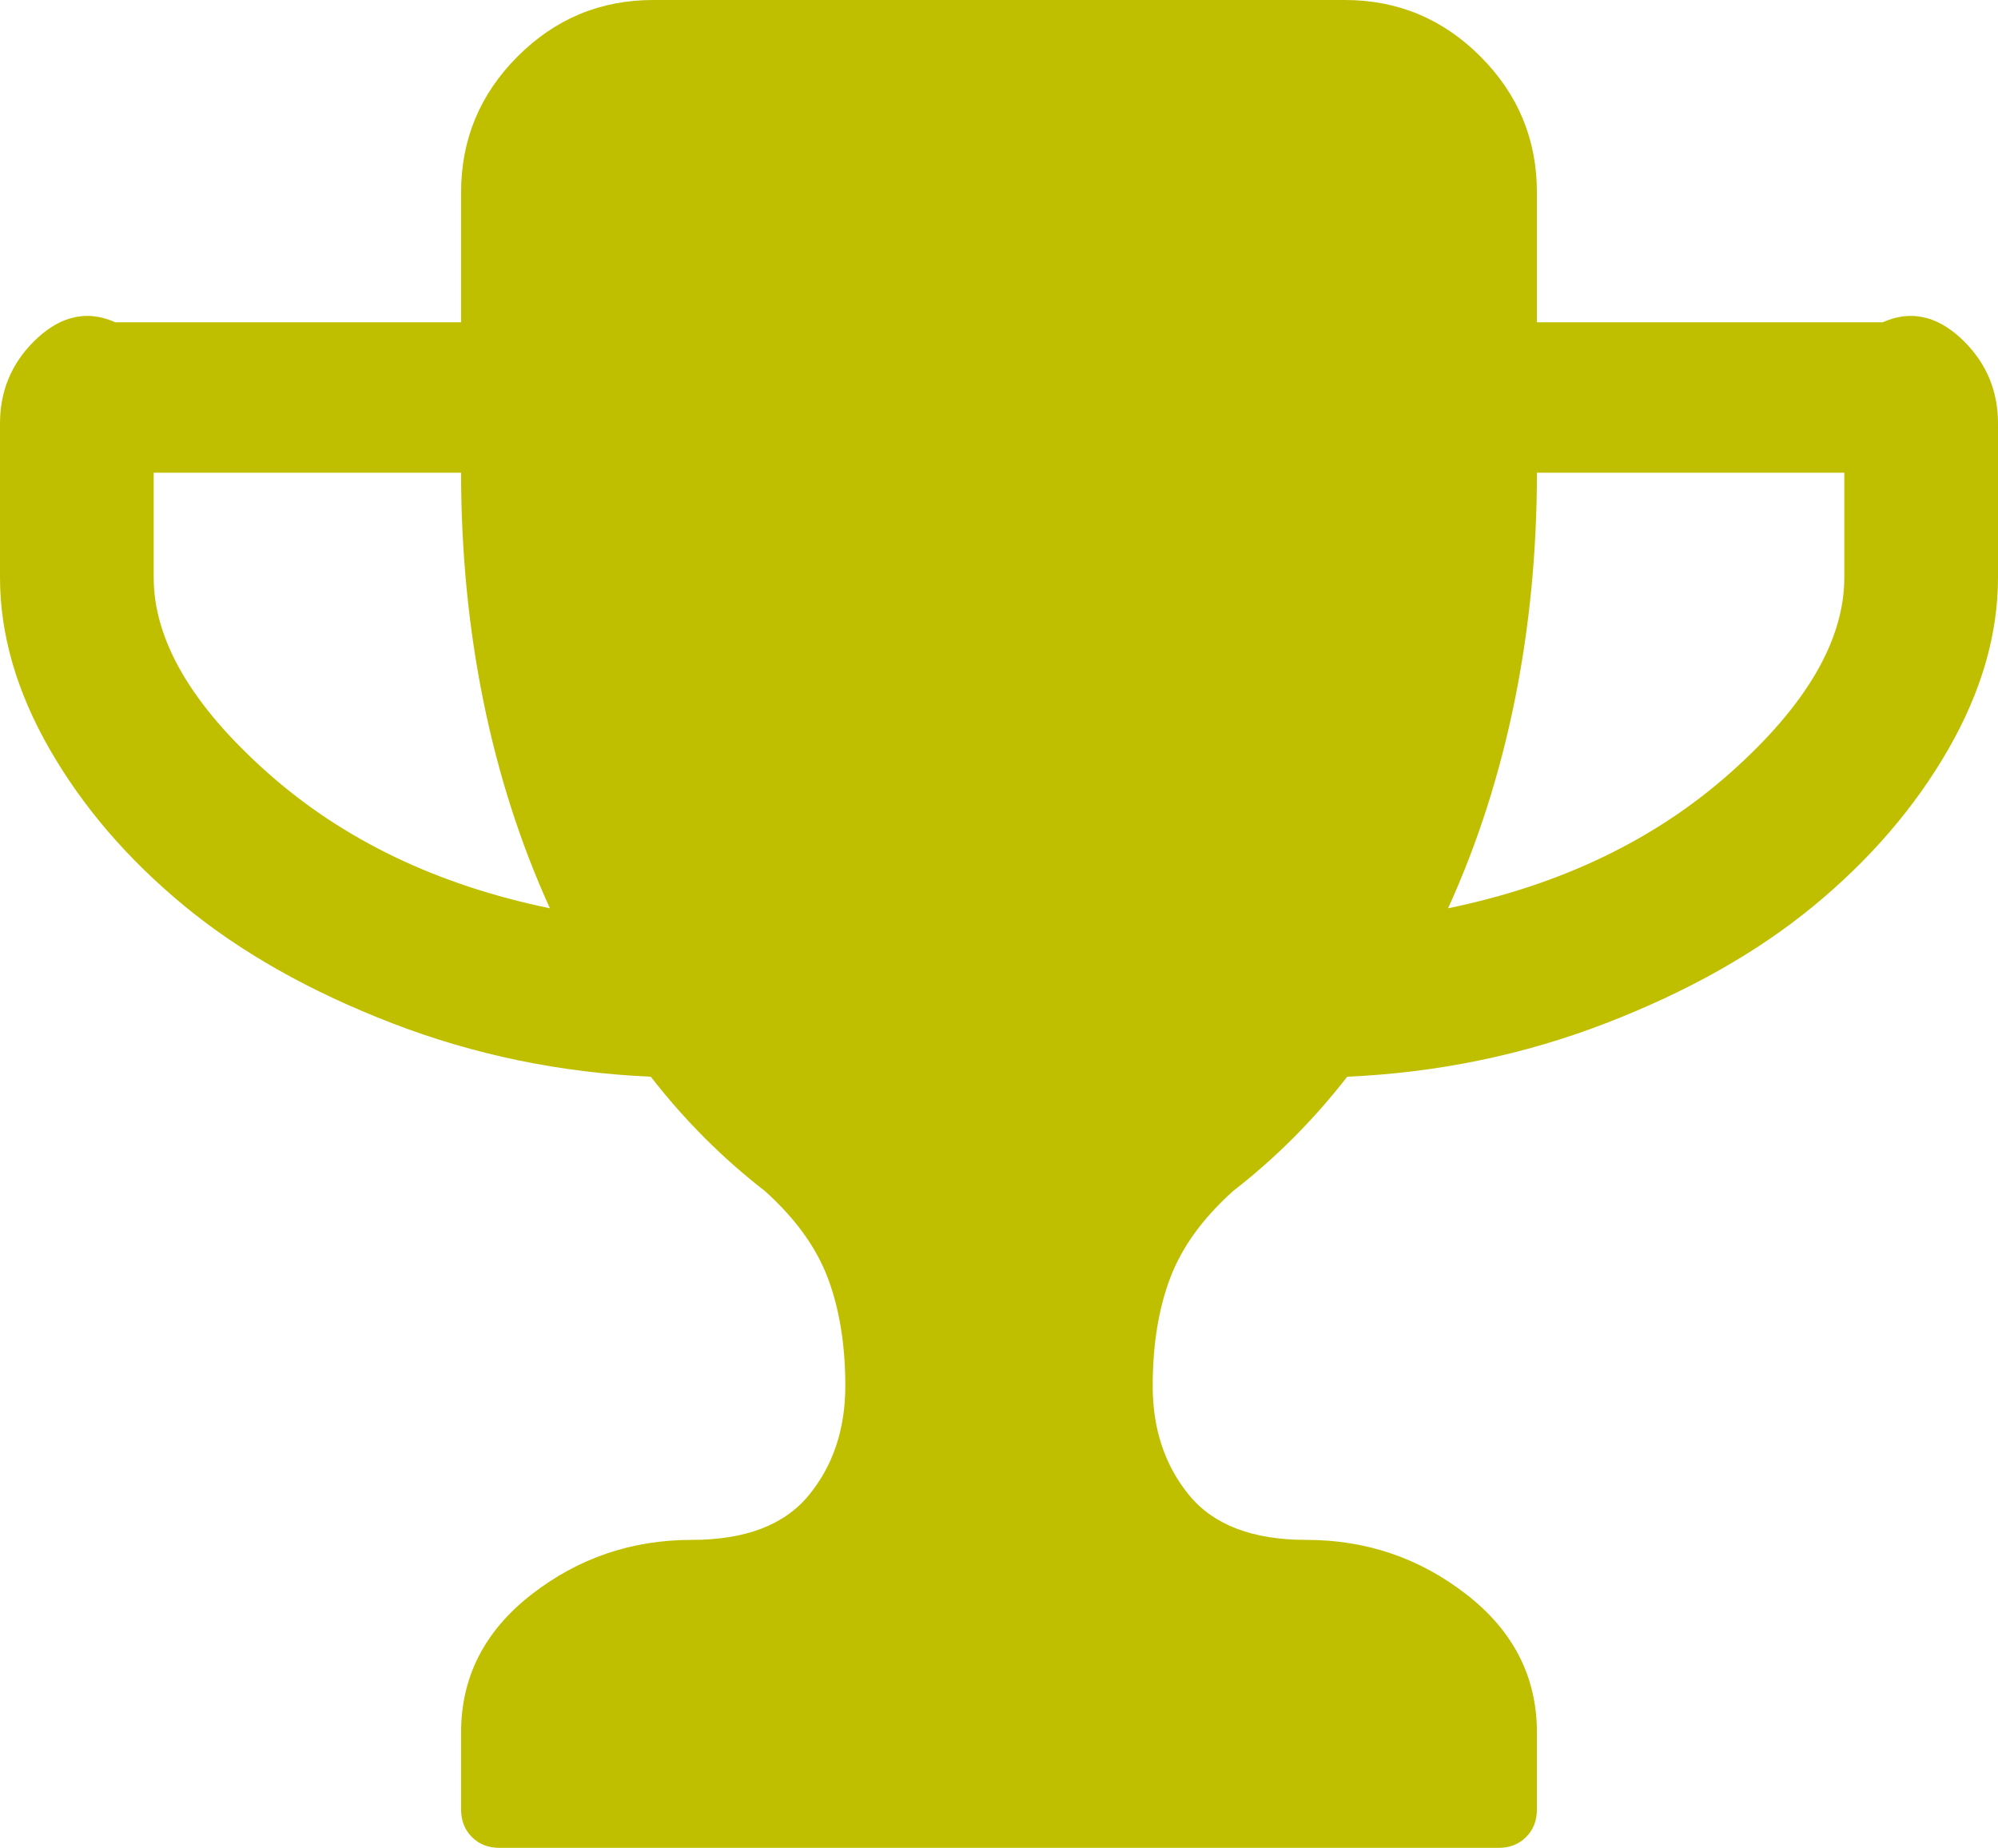 ﻿<?xml version="1.0" encoding="utf-8"?>
<svg version="1.1" xmlns:xlink="http://www.w3.org/1999/xlink" width="93px" height="86px" xmlns="http://www.w3.org/2000/svg">
  <g transform="matrix(1 0 0 1 -331 -739 )">
    <path d="M 12.435 35.945  C 15.956 39.081  20.344 41.19  25.597 42.272  C 22.84 36.225  21.462 29.301  21.462 22  L 7.154 22  L 7.154 26.875  C 7.154 29.786  8.914 32.81  12.435 35.945  Z M 80.565 35.945  C 84.086 32.81  85.846 29.786  85.846 26.875  L 85.846 22  L 71.538 22  C 71.538 29.301  70.16 36.225  67.403 42.272  C 72.656 41.19  77.044 39.081  80.565 35.945  Z M 91.435 15.901  C 92.478 16.946  93 18.215  93 19.708  L 93 26.875  C 93 29.525  92.227 32.194  90.681 34.882  C 89.134 37.569  87.048 39.995  84.421 42.16  C 81.794 44.325  78.571 46.145  74.752 47.619  C 70.933 49.094  66.918 49.924  62.708 50.111  C 61.143 52.126  59.373 53.899  57.398 55.43  C 55.983 56.699  55.005 58.052  54.464 59.489  C 53.924 60.926  53.654 62.596  53.654 64.5  C 53.654 66.516  54.222 68.214  55.358 69.595  C 56.495 70.976  58.311 71.667  60.808 71.667  C 63.602 71.667  66.089 72.516  68.269 74.214  C 70.449 75.913  71.538 78.049  71.538 80.625  L 71.538 84.208  C 71.538 84.731  71.371 85.16  71.035 85.496  C 70.7 85.832  70.272 86  69.75 86  L 23.25 86  C 22.728 86  22.3 85.832  21.965 85.496  C 21.629 85.16  21.462 84.731  21.462 84.208  L 21.462 80.625  C 21.462 78.049  22.551 75.913  24.731 74.214  C 26.911 72.516  29.398 71.667  32.192 71.667  C 34.689 71.667  36.505 70.976  37.642 69.595  C 38.778 68.214  39.346 66.516  39.346 64.5  C 39.346 62.596  39.076 60.926  38.536 59.489  C 37.995 58.052  37.017 56.699  35.602 55.43  C 33.627 53.899  31.857 52.126  30.292 50.111  C 26.082 49.924  22.067 49.094  18.248 47.619  C 14.429 46.145  11.206 44.325  8.579 42.16  C 5.952 39.995  3.866 37.569  2.319 34.882  C 0.773 32.194  0 29.525  0 26.875  L 0 19.708  C 0 18.215  0.522 16.946  1.565 15.901  C 2.608 14.856  3.875 14.333  5.365 15  L 21.462 15  L 21.462 8.958  C 21.462 6.495  22.337 4.386  24.088 2.632  C 25.84 0.877  27.945 0  30.404 0  L 62.596 0  C 65.055 0  67.16 0.877  68.912 2.632  C 70.663 4.386  71.538 6.495  71.538 8.958  L 71.538 15  L 87.635 15  C 89.125 14.333  90.392 14.856  91.435 15.901  Z " fill-rule="nonzero" fill="#bfbf00" stroke="none" transform="matrix(1 0 0 1 331 739 )" />
  </g>
</svg>